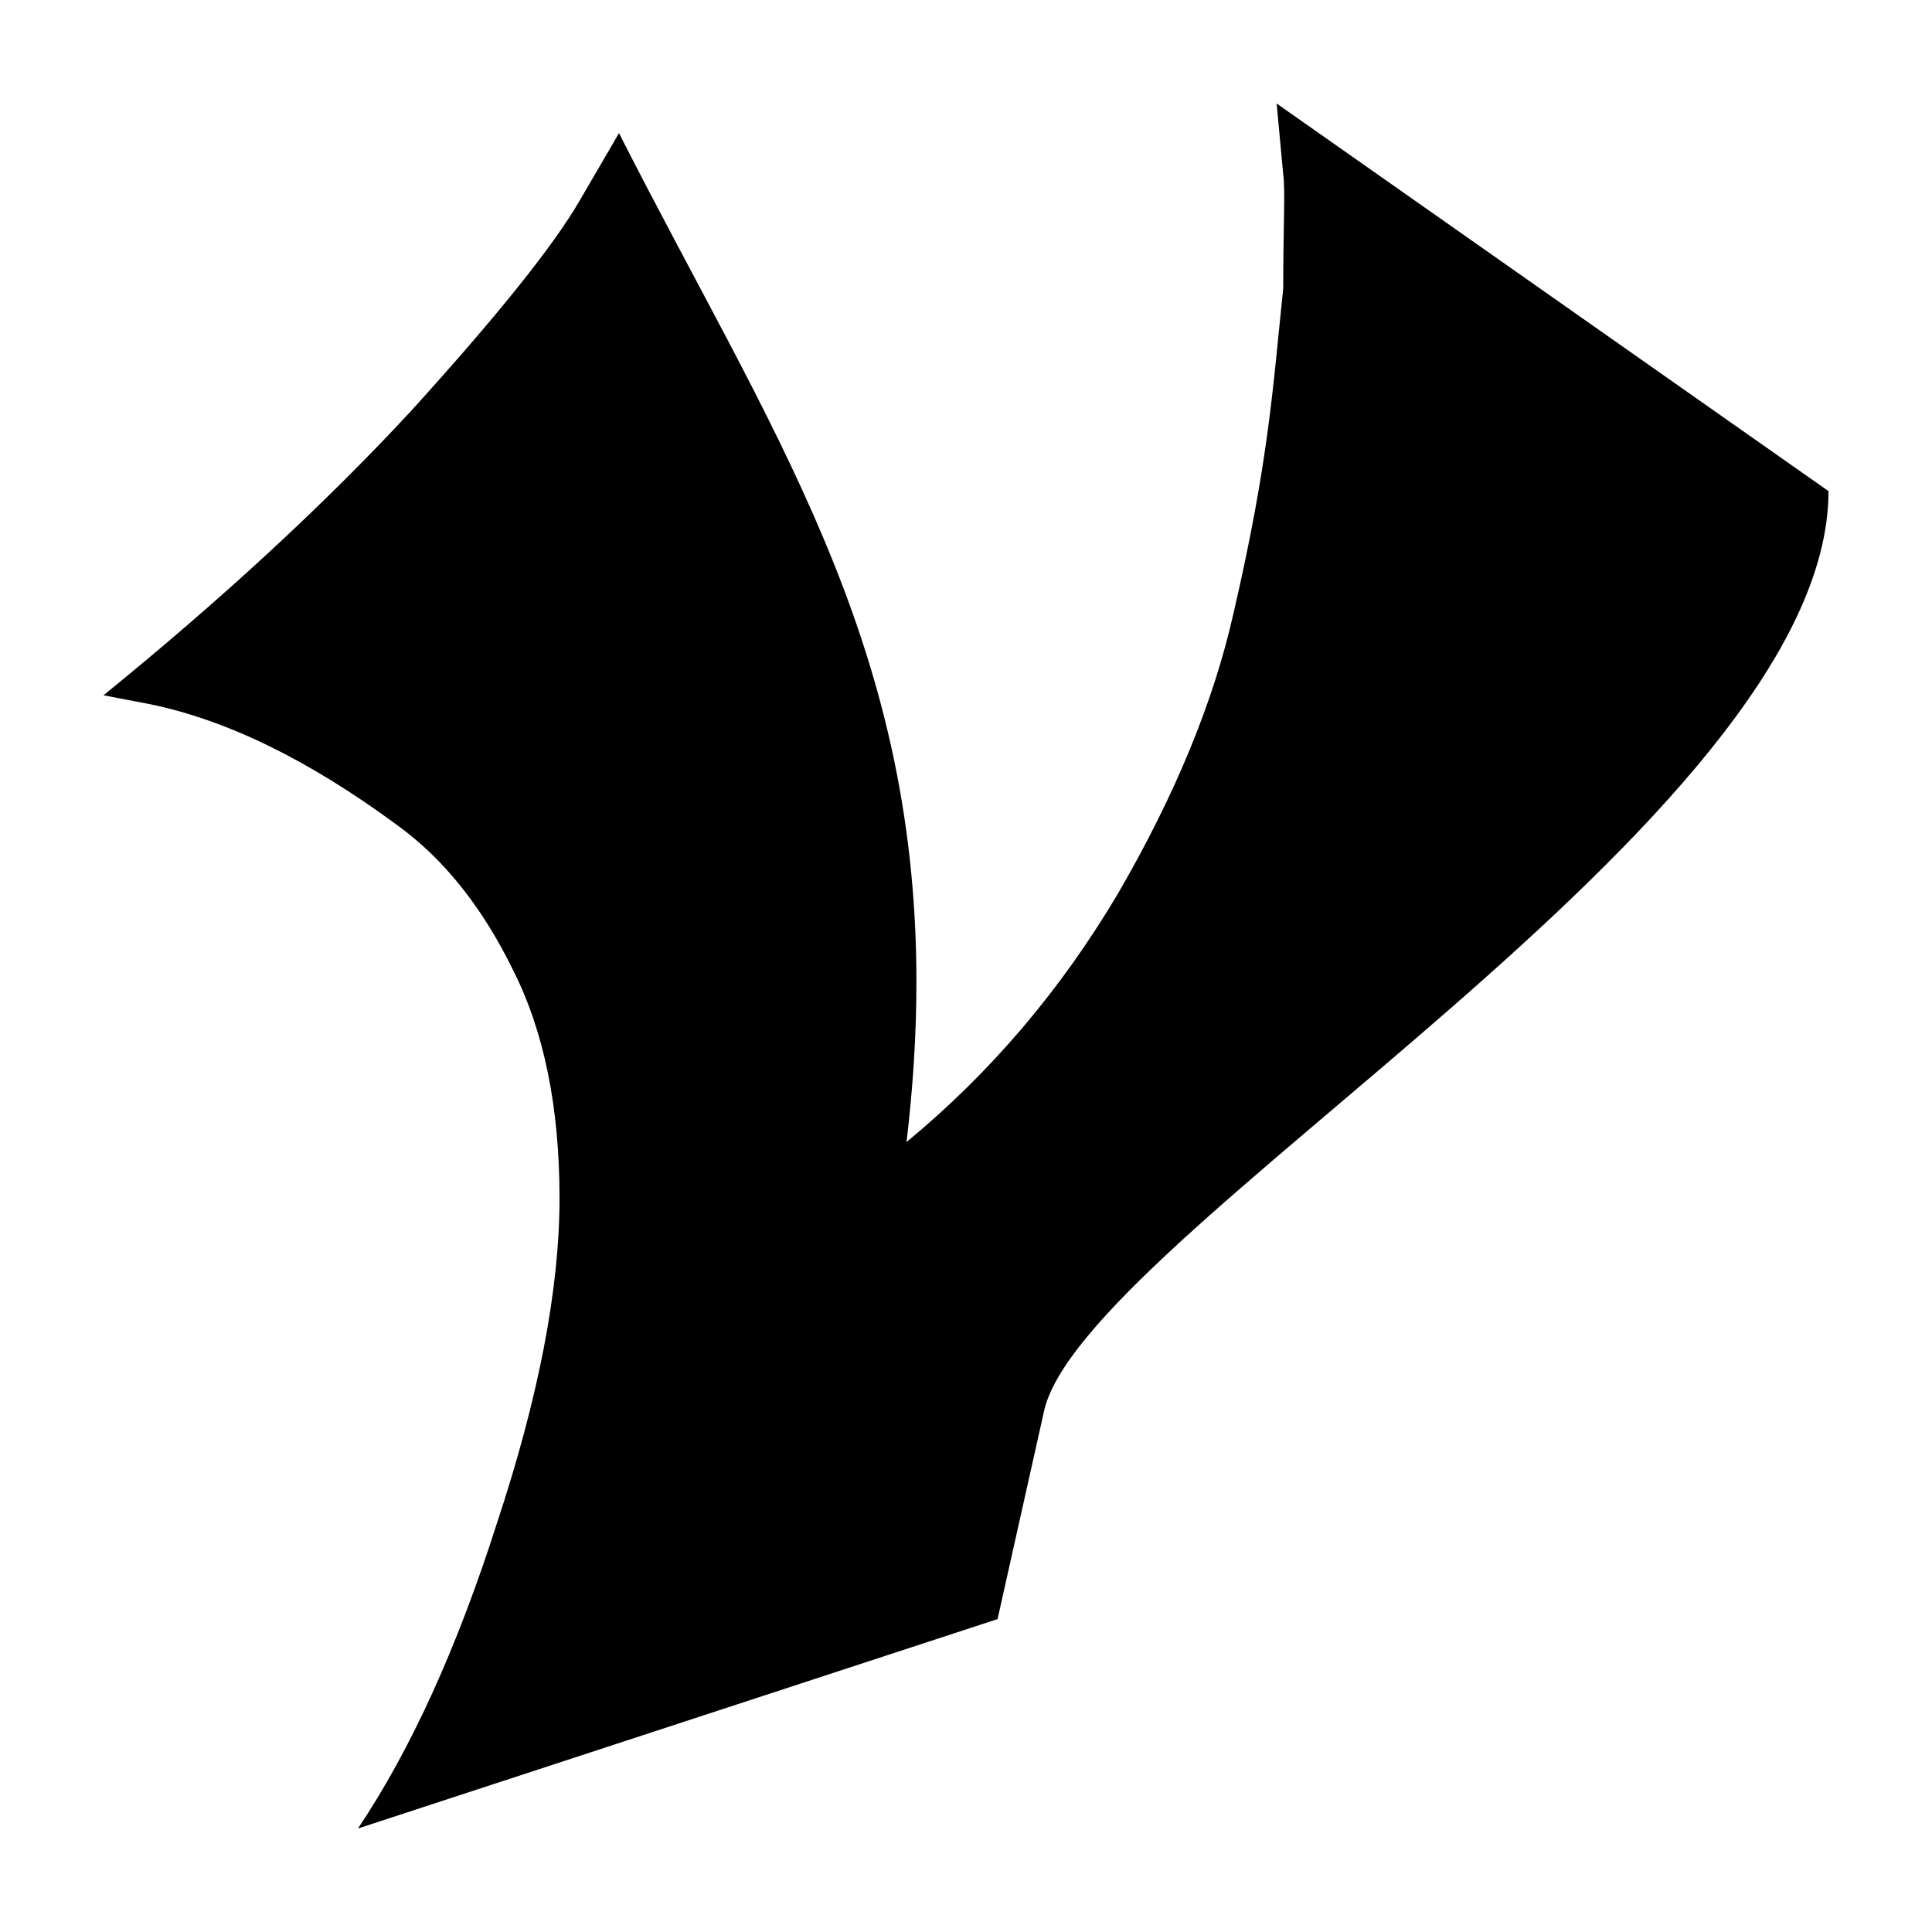 <svg width="56" height="56" viewBox="0 0 56 56" fill="none" 
    xmlns="http://www.w3.org/2000/svg">
    <g filter="url(#filter0_d)">
        <path d="M17.942 1.858C22.264 10.386 26.563 16.466 26.563 26.472C26.563 27.958 26.467 29.502 26.276 31.103C28.702 29.102 30.746 26.7 32.406 23.899C34.066 21.04 35.184 18.324 35.759 15.751C36.78 11.349 36.897 9.195 37.195 6.36C37.195 4.531 37.259 3.516 37.195 3.058L37.004 1L53 12.235C53 21.783 31.203 33.904 30.246 38.974L28.915 44.93L10.376 51C11.908 48.713 13.249 45.768 14.399 42.166C15.612 38.507 16.218 35.362 16.218 32.732C16.218 30.102 15.771 27.901 14.877 26.129C13.983 24.299 12.866 22.898 11.525 21.926C8.971 20.039 6.576 18.867 4.341 18.41L3 18.153C6.448 15.351 9.418 12.607 11.908 9.919C14.399 7.175 16.027 5.145 16.793 3.83L17.942 1.858Z" fill="black"/>
    </g>
    <defs>
        <filter id="filter0_d" x="0" y="0" width="56" height="56" filterUnits="userSpaceOnUse" color-interpolation-filters="sRGB">
            <feFlood flood-opacity="0" result="BackgroundImageFix"/>
            <feColorMatrix in="SourceAlpha" type="matrix" values="0 0 0 0 0 0 0 0 0 0 0 0 0 0 0 0 0 0 127 0"/>
            <feOffset dy="2"/>
            <feGaussianBlur stdDeviation="1.5"/>
            <feColorMatrix type="matrix" values="0 0 0 0 0 0 0 0 0 0 0 0 0 0 0 0 0 0 0.15 0"/>
            <feBlend mode="normal" in2="BackgroundImageFix" result="effect1_dropShadow"/>
            <feBlend mode="normal" in="SourceGraphic" in2="effect1_dropShadow" result="shape"/>
        </filter>
    </defs>
</svg>
